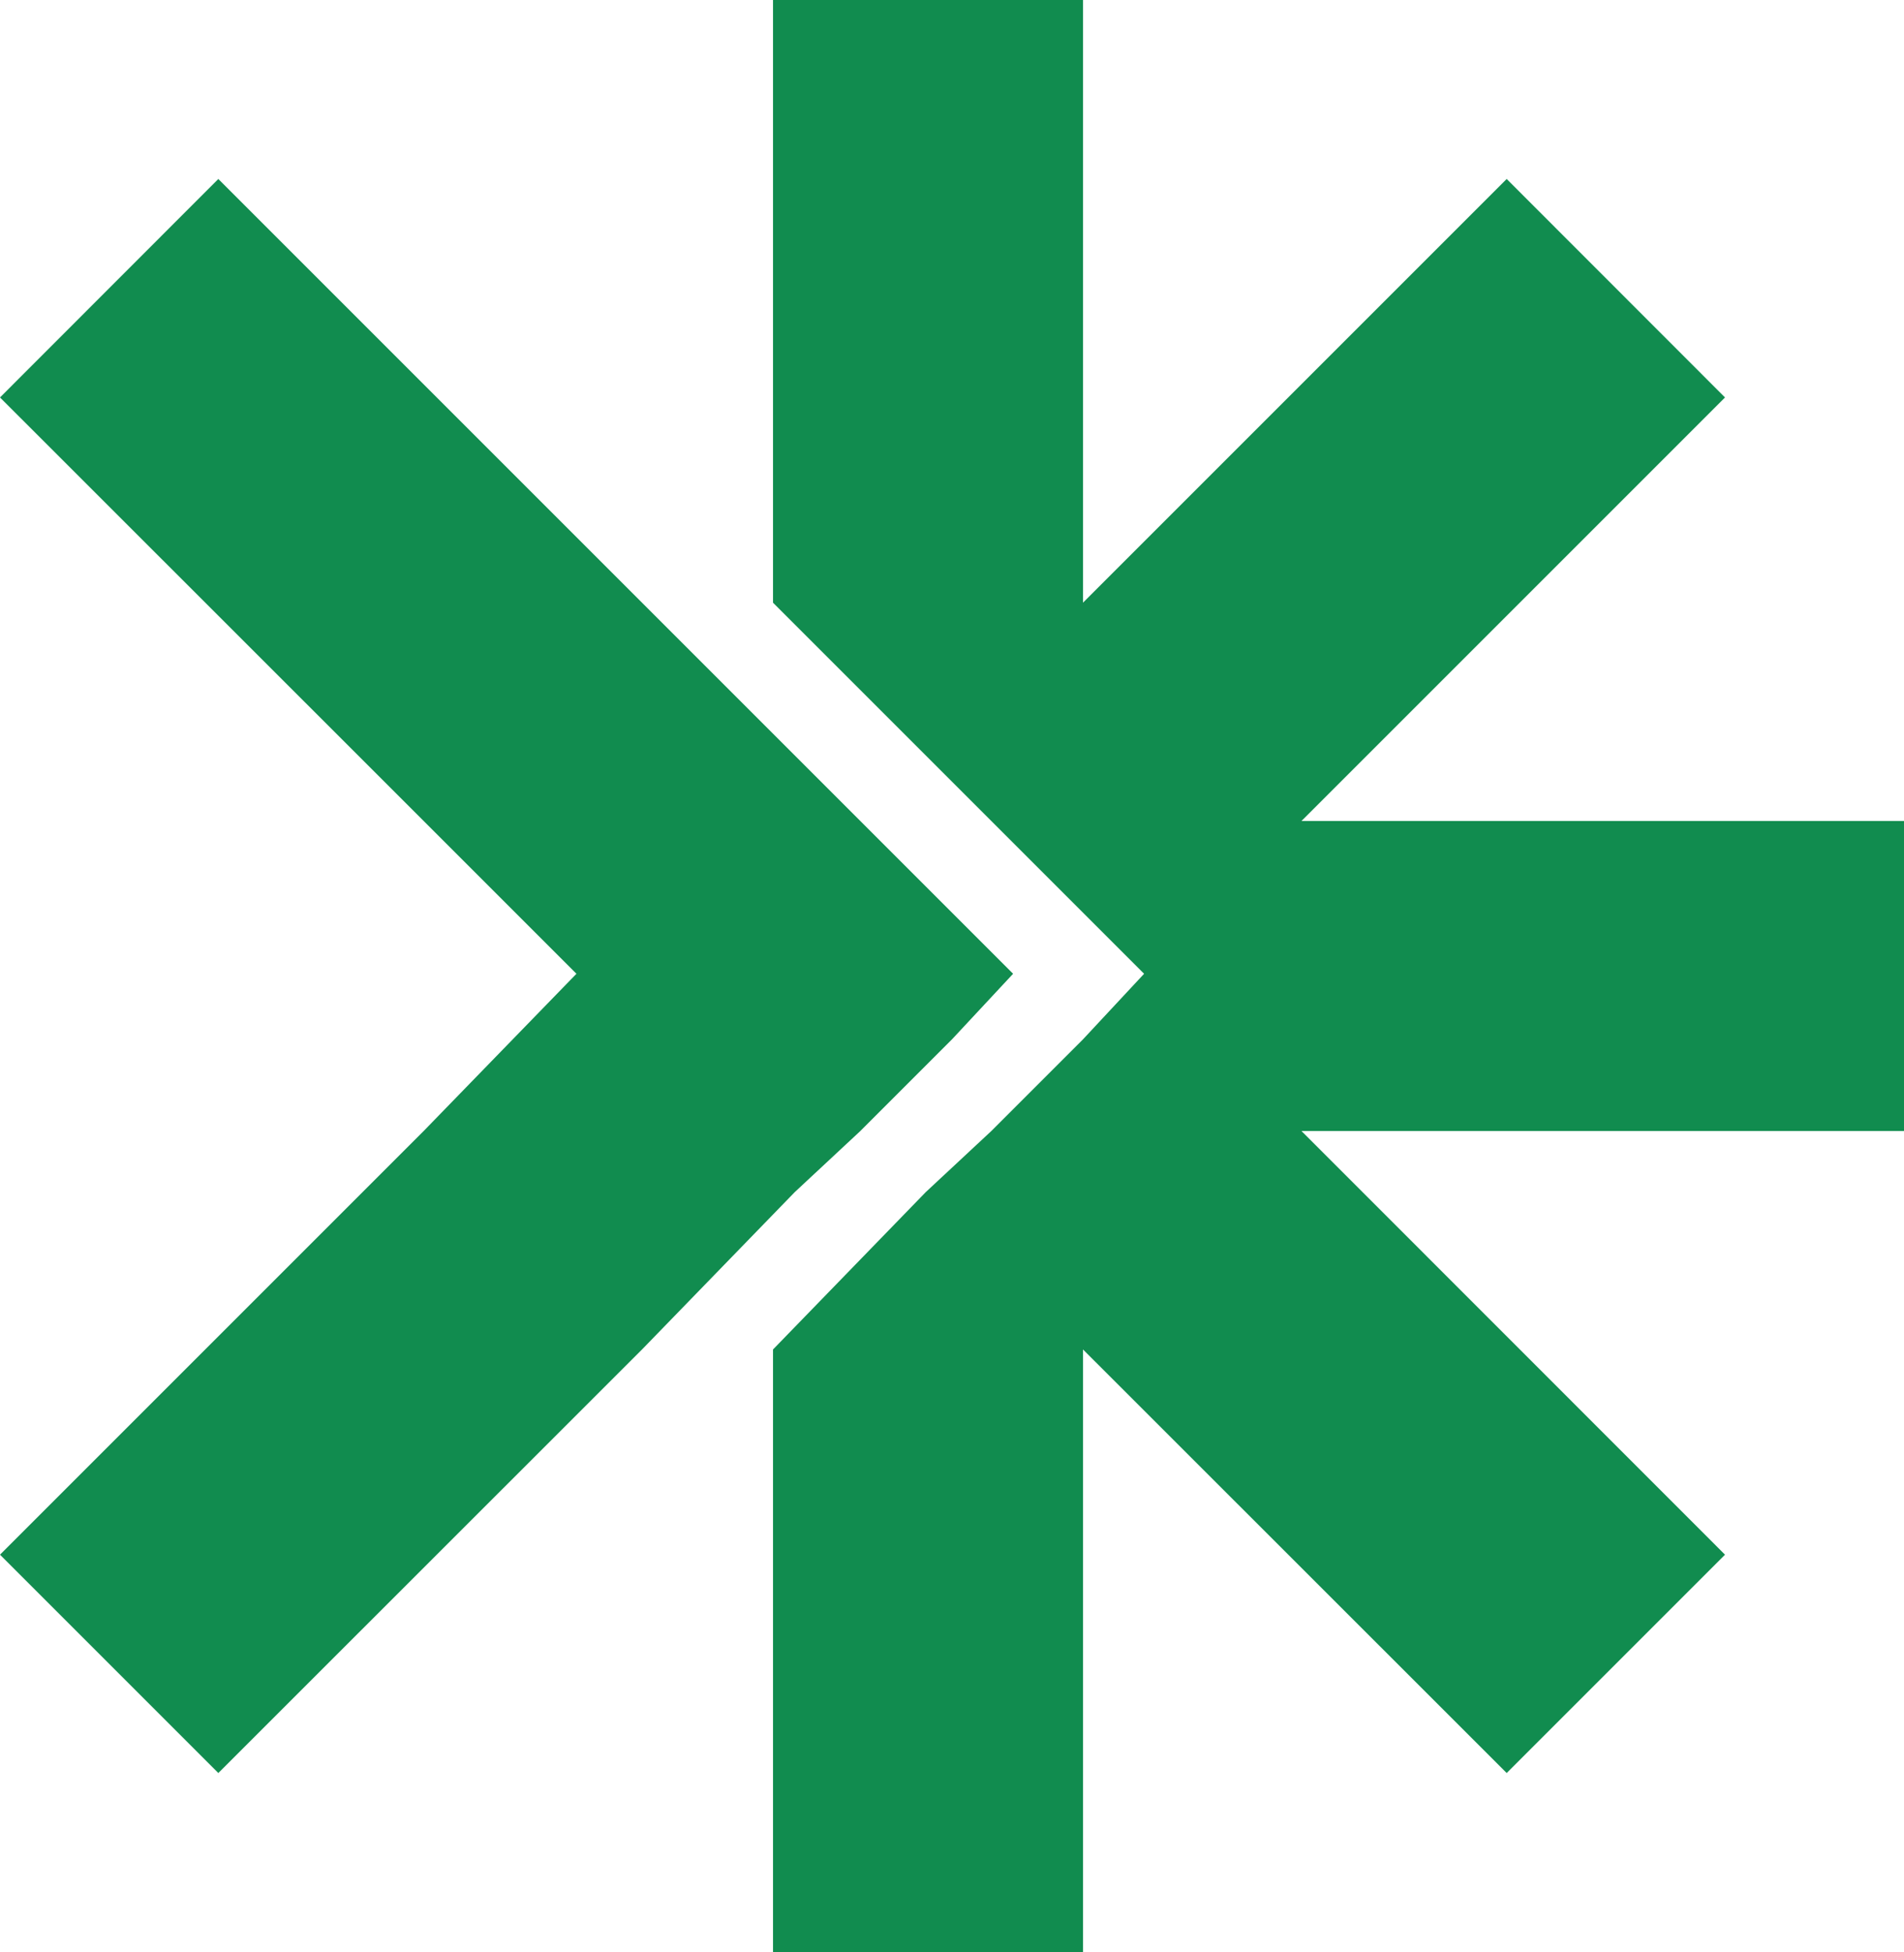 <?xml version="1.0" encoding="UTF-8"?>
<svg id="Capa_2" data-name="Capa 2" xmlns="http://www.w3.org/2000/svg" viewBox="0 0 127.76 130.98">
  <defs>
    <style>
      .cls-1 {
        fill: #118C4F;
        stroke-width: 0px;
      }
    </style>
  </defs>
  <g id="Capa_1-2" data-name="Capa 1">
    <g>
      <polygon class="cls-1" points="14.65 12.01 0 26.67 28.43 55.09 38.68 65.34 28.43 75.89 0 104.32 14.65 118.97 43.08 90.55 53.33 79.99 57.73 75.89 63.88 69.74 67.98 65.34 63.88 61.24 57.73 55.09 53.33 50.69 43.08 40.44 14.65 12.01"/>
      <polygon class="cls-1" points="72.67 0 51.87 0 51.87 40.44 62.12 50.69 66.52 55.09 72.67 61.24 76.77 65.34 72.67 69.74 66.52 75.89 62.12 79.99 51.87 90.55 51.87 130.98 72.67 130.98 72.67 90.55 101.1 118.97 115.75 104.32 87.33 75.89 127.76 75.89 127.76 55.09 87.33 55.09 115.75 26.67 101.1 12.01 72.67 40.44 72.67 0"/>
    </g>
  </g>
</svg>